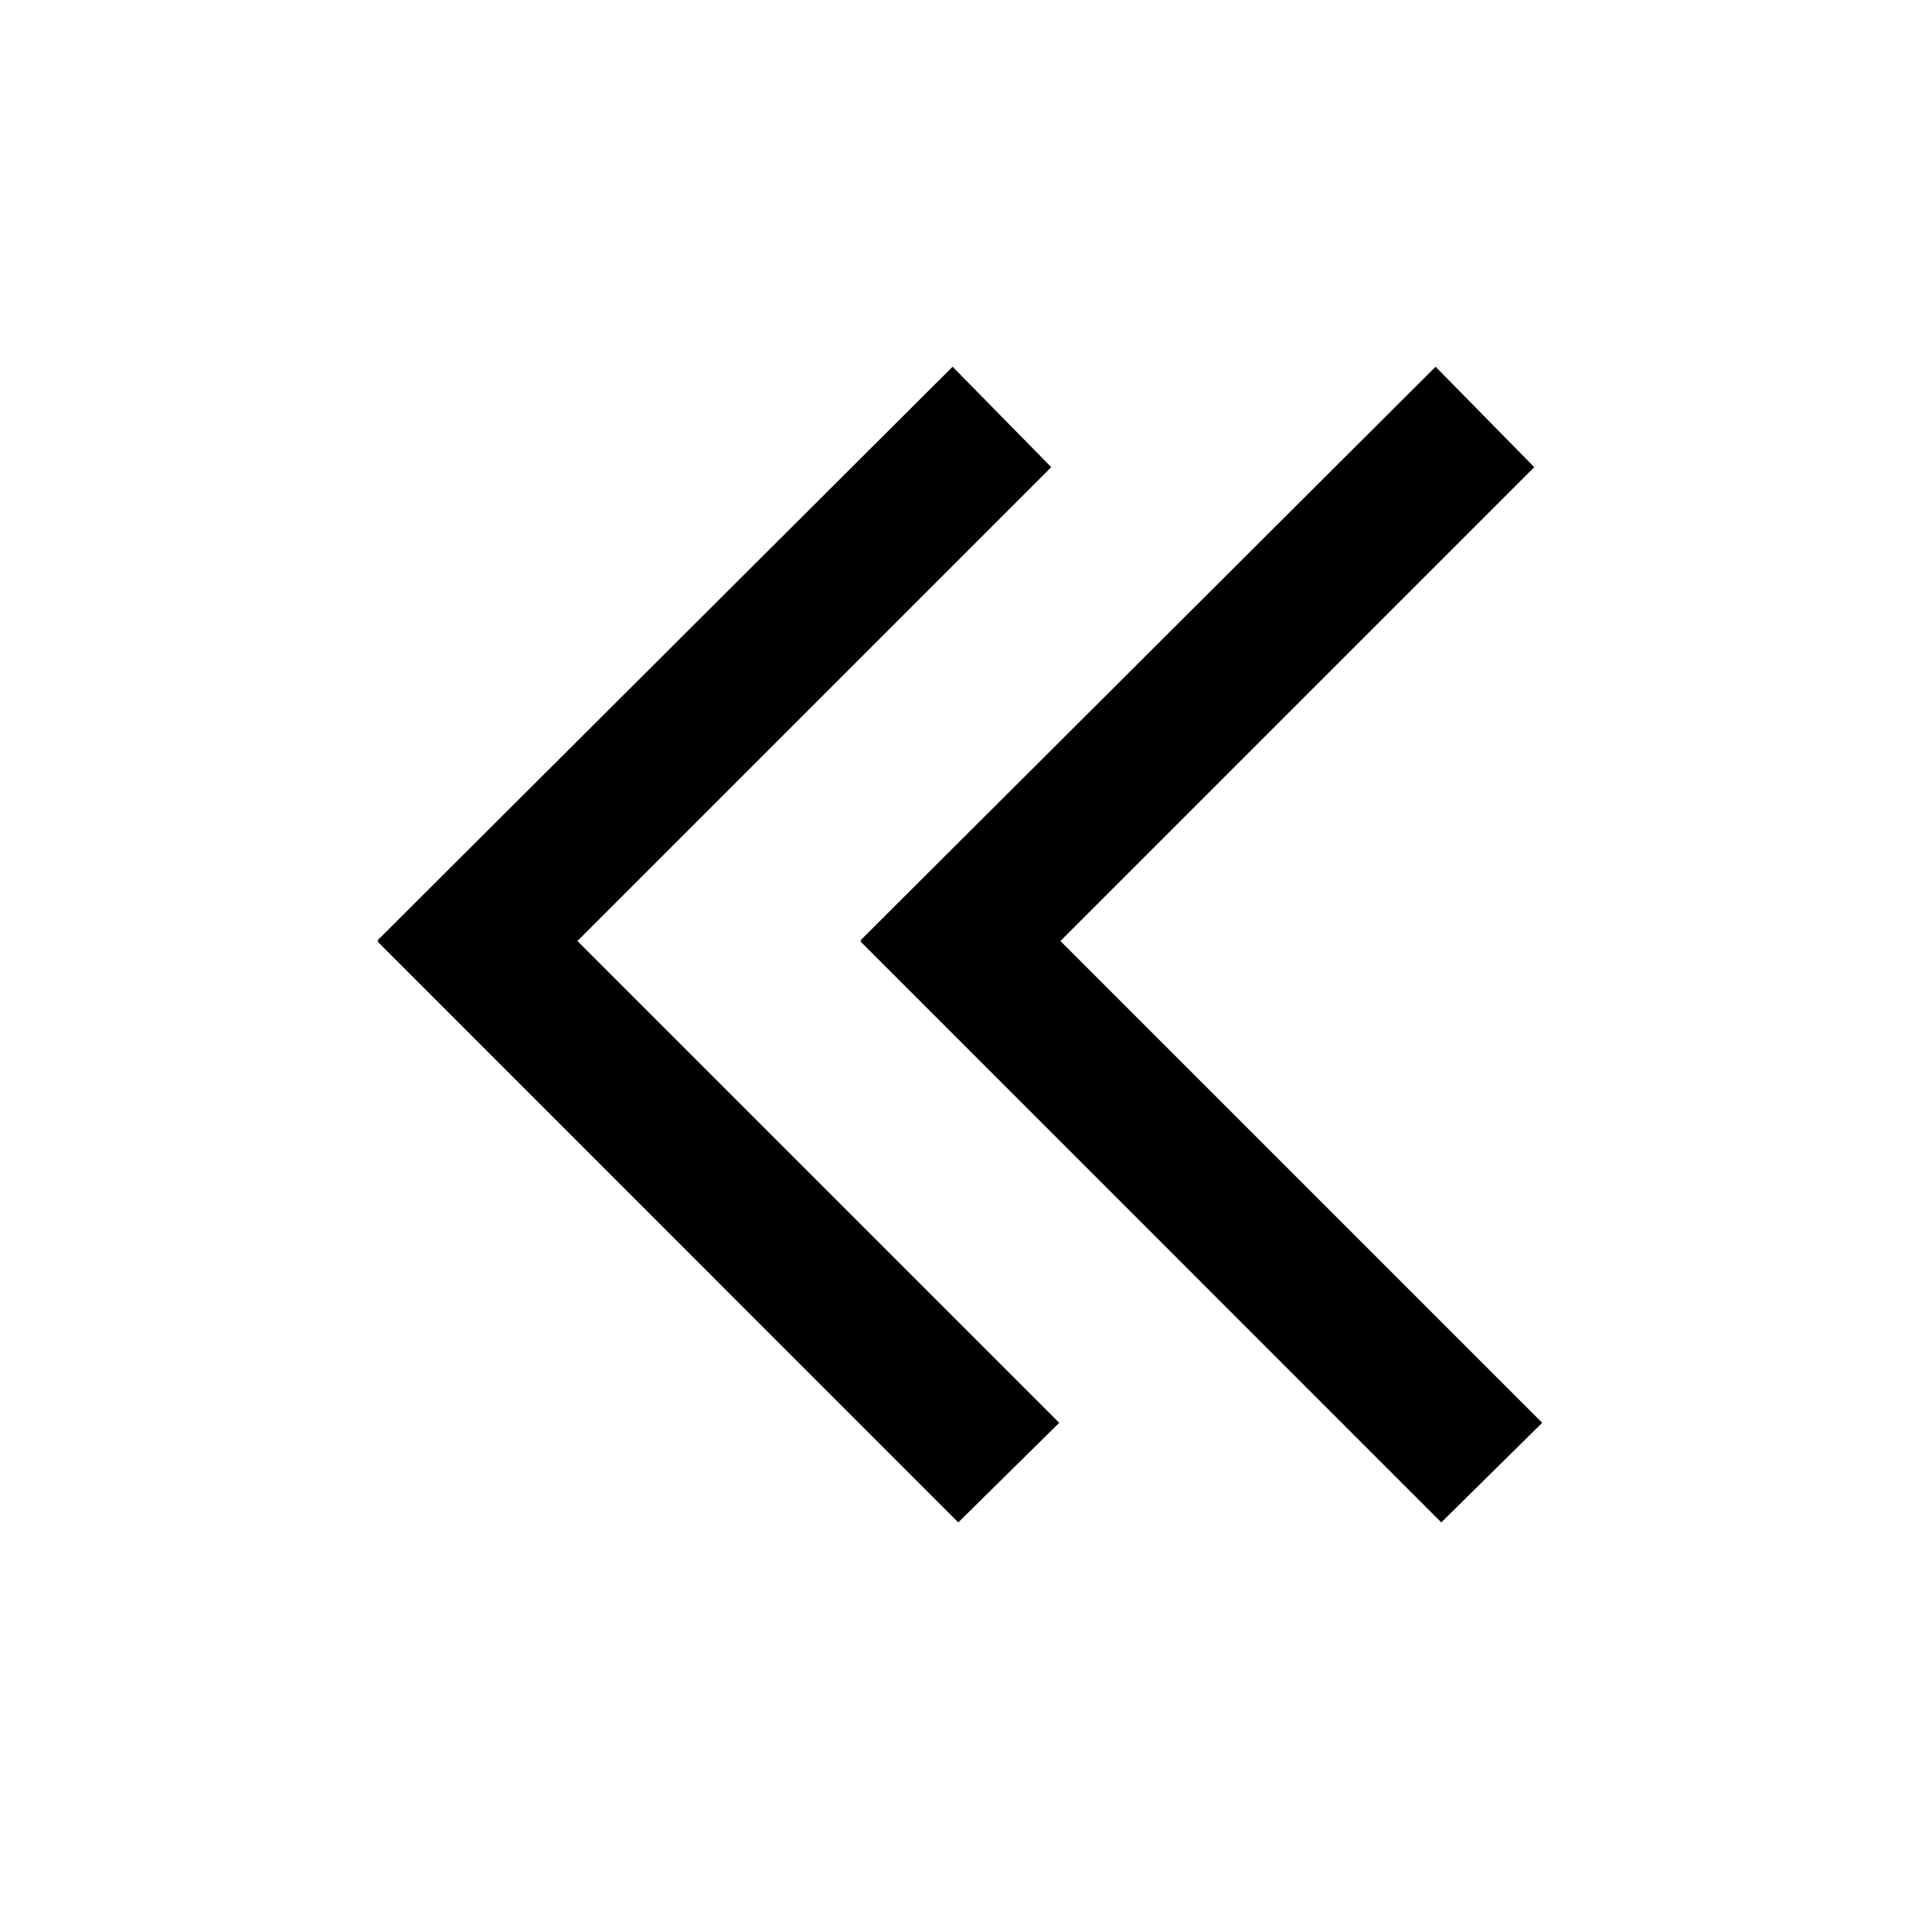 <svg class="icon" xmlns="http://www.w3.org/2000/svg" viewBox="0 0 16 16"><path d="M7.984 7l4.75 4.762-.832.817-3.924-3.924-3.99 3.99-.825-.836L7.973 7l.005.006L7.984 7zm0-4l4.75 4.762-.832.817-3.924-3.924-3.99 3.99-.825-.836L7.973 3l.005.006L7.984 3z" transform="rotate(-90 7.949 7.822)"/></svg>